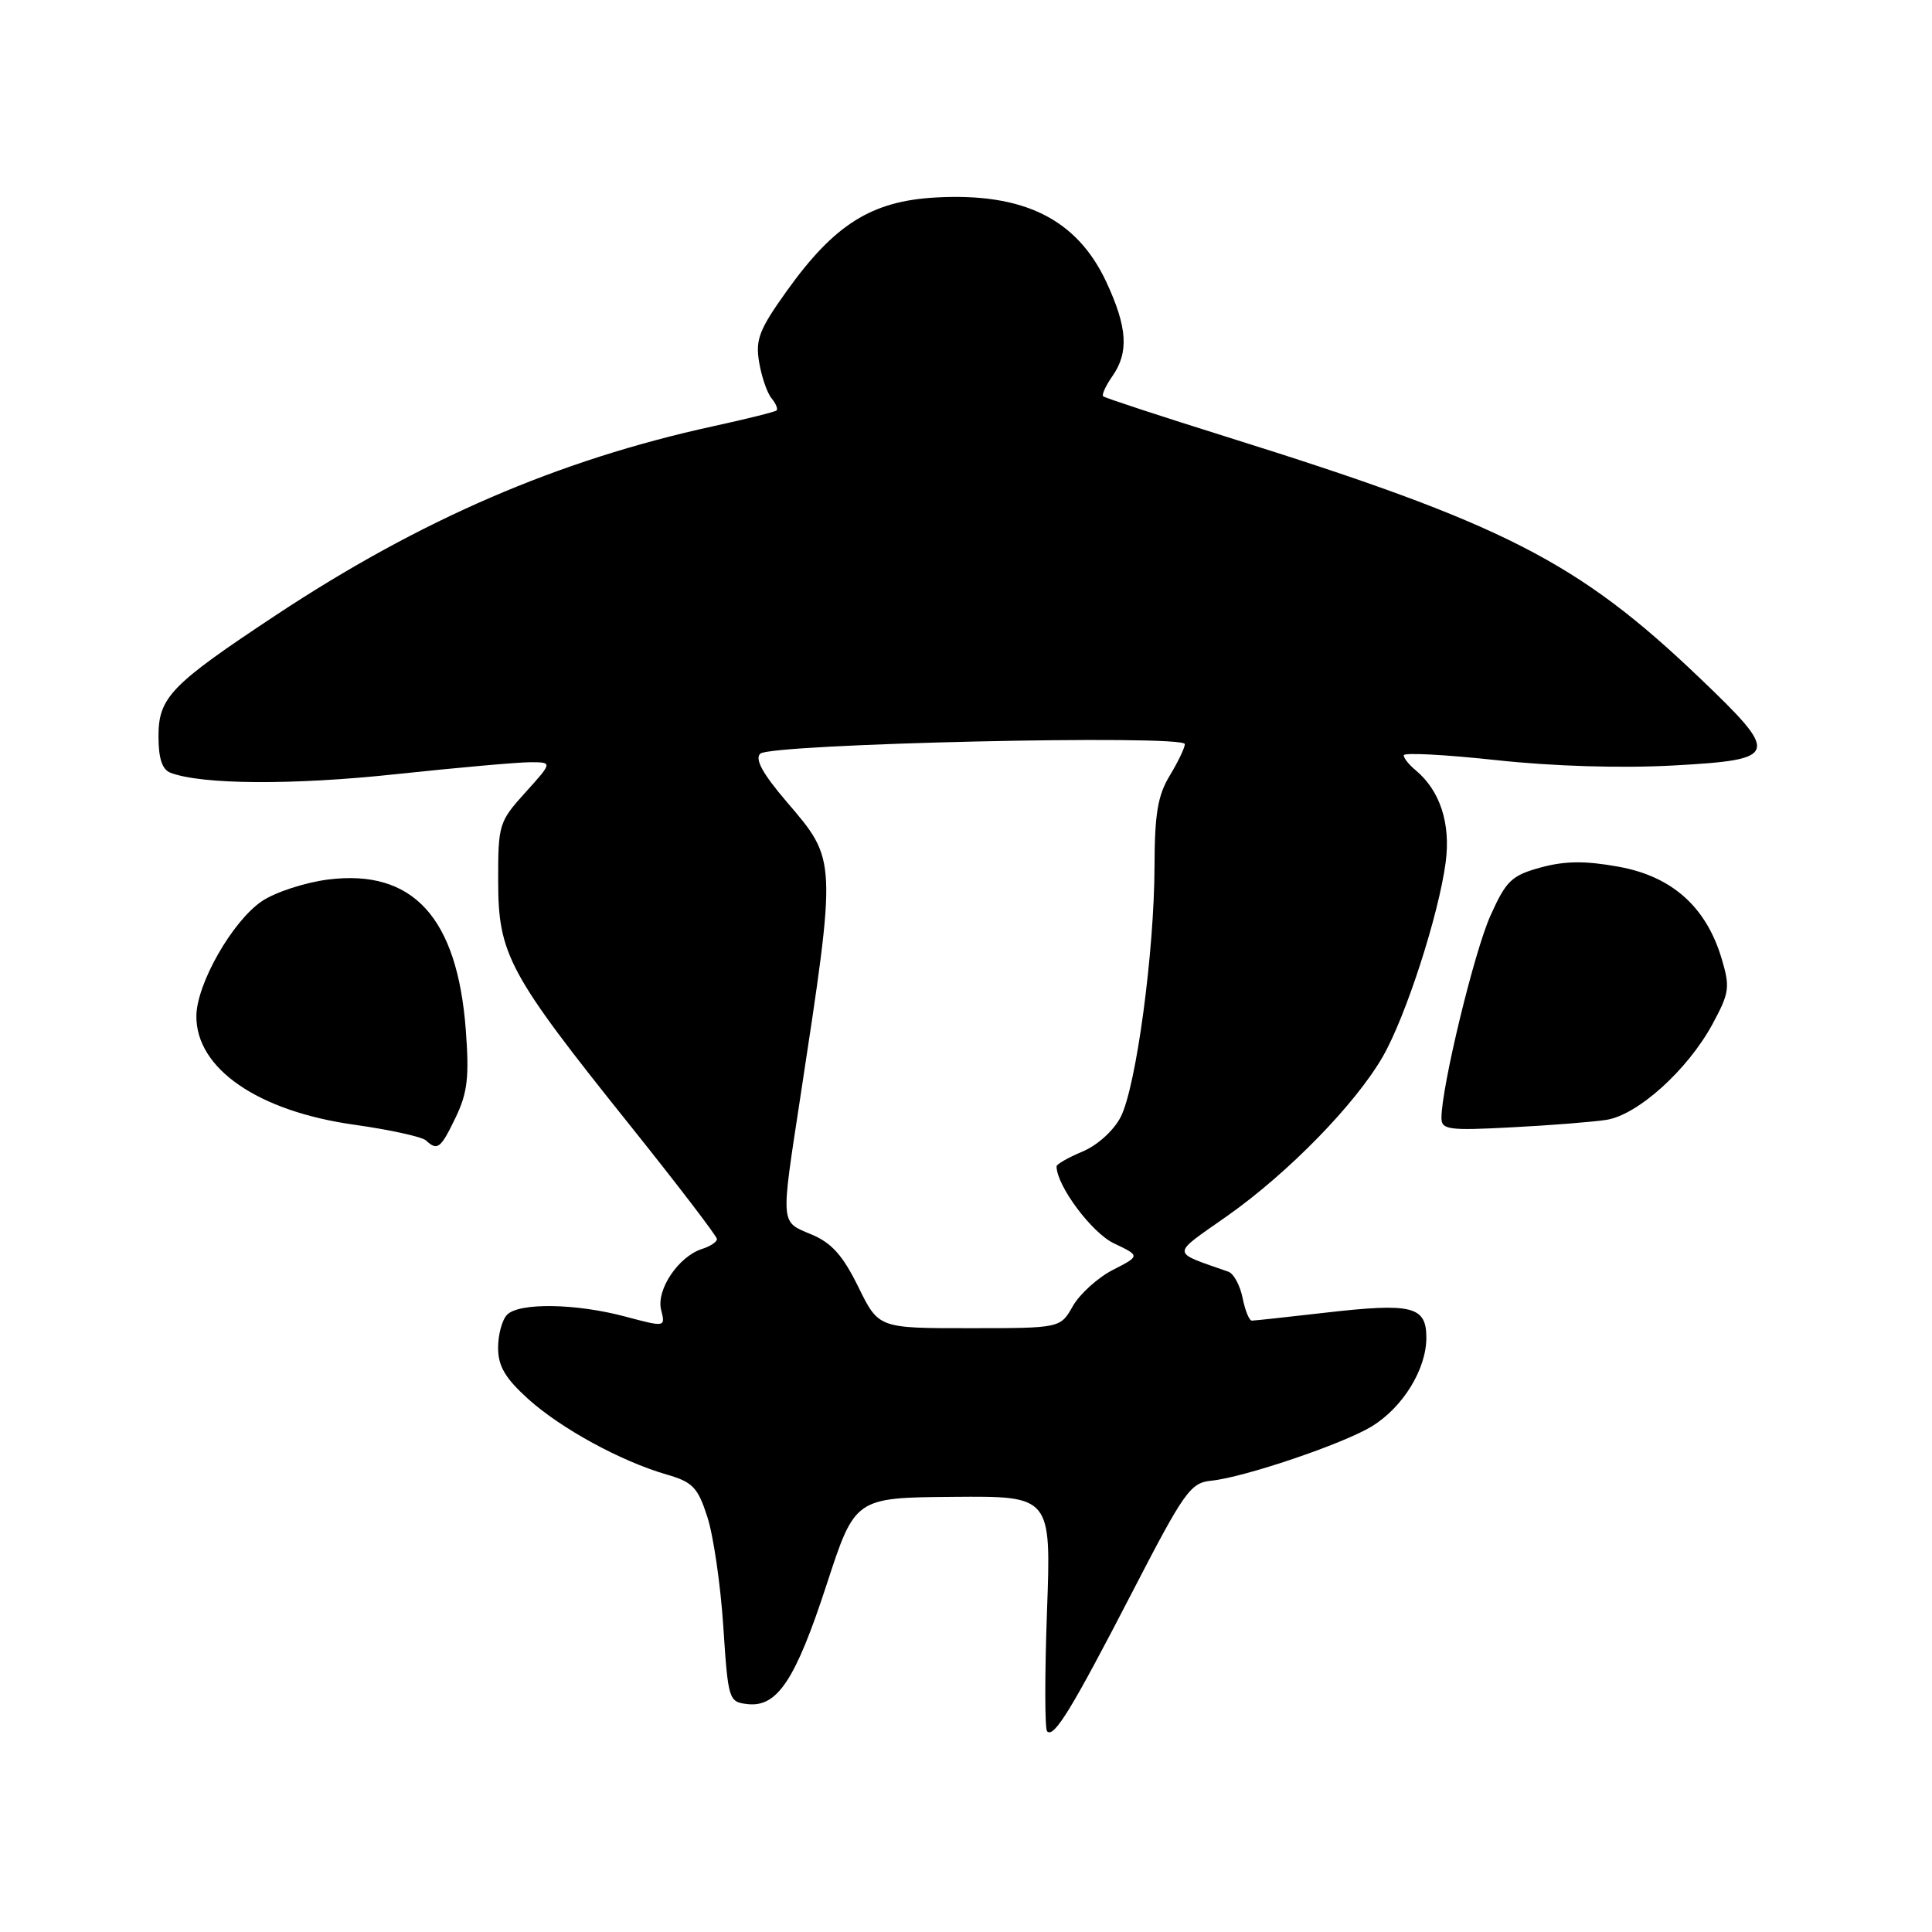 <?xml version="1.0" encoding="UTF-8" standalone="no"?>
<!DOCTYPE svg PUBLIC "-//W3C//DTD SVG 1.1//EN" "http://www.w3.org/Graphics/SVG/1.1/DTD/svg11.dtd" >
<svg xmlns="http://www.w3.org/2000/svg" xmlns:xlink="http://www.w3.org/1999/xlink" version="1.1" viewBox="0 0 256 256">
 <g >
 <path fill="currentColor"
d=" M 150.00 211.02 C 156.94 197.59 157.73 196.48 160.50 196.20 C 164.83 195.77 177.94 191.33 181.76 189.01 C 185.88 186.49 188.99 181.45 189.00 177.27 C 189.00 173.07 187.15 172.61 175.50 173.95 C 170.55 174.52 166.22 174.99 165.88 174.99 C 165.53 175.00 164.98 173.64 164.65 171.98 C 164.31 170.31 163.47 168.75 162.77 168.51 C 155.06 165.79 155.07 166.43 162.63 161.11 C 170.73 155.39 179.60 146.31 183.23 140.00 C 186.28 134.69 190.63 121.25 191.56 114.26 C 192.24 109.11 190.82 104.76 187.57 102.05 C 186.70 101.34 186.00 100.45 186.00 100.08 C 186.00 99.70 191.51 99.99 198.25 100.72 C 205.83 101.54 214.79 101.81 221.75 101.43 C 235.79 100.65 235.95 100.09 225.17 89.79 C 209.03 74.37 199.20 69.36 162.65 57.92 C 153.80 55.15 146.38 52.71 146.17 52.51 C 145.97 52.30 146.52 51.10 147.40 49.84 C 149.60 46.69 149.39 43.39 146.61 37.40 C 142.70 29.01 135.64 25.51 123.95 26.17 C 115.47 26.65 110.57 29.73 104.27 38.53 C 100.60 43.66 100.08 44.99 100.59 48.00 C 100.91 49.92 101.65 52.07 102.23 52.77 C 102.81 53.47 103.11 54.20 102.89 54.39 C 102.68 54.58 98.90 55.52 94.50 56.48 C 73.96 60.96 55.67 68.86 36.50 81.55 C 22.61 90.74 21.00 92.41 21.00 97.58 C 21.00 100.50 21.49 101.97 22.58 102.39 C 26.68 103.97 38.78 104.05 52.38 102.59 C 60.56 101.72 68.60 101.00 70.25 101.00 C 73.23 101.00 73.23 101.00 69.62 105.00 C 66.11 108.88 66.00 109.25 66.01 116.75 C 66.02 126.48 67.39 129.02 83.39 149.00 C 89.77 156.97 95.00 163.81 95.00 164.18 C 95.00 164.56 94.11 165.15 93.03 165.49 C 89.91 166.48 86.94 170.90 87.60 173.55 C 88.18 175.87 88.18 175.87 82.84 174.45 C 76.30 172.70 68.81 172.59 67.20 174.20 C 66.54 174.86 66.00 176.83 66.00 178.58 C 66.00 181.02 66.93 182.60 69.96 185.35 C 74.33 189.29 82.27 193.63 88.36 195.39 C 91.79 196.38 92.47 197.09 93.73 201.01 C 94.53 203.48 95.48 210.00 95.84 215.50 C 96.48 225.26 96.56 225.51 99.03 225.80 C 102.99 226.26 105.40 222.63 109.53 209.97 C 113.29 198.45 113.29 198.45 126.29 198.34 C 139.29 198.23 139.29 198.23 138.73 213.54 C 138.43 221.96 138.43 229.10 138.75 229.41 C 139.66 230.33 141.99 226.51 150.00 211.02 Z  M 60.40 148.02 C 61.95 144.78 62.19 142.68 61.72 136.46 C 60.59 121.56 54.72 115.14 43.49 116.54 C 40.44 116.93 36.49 118.21 34.72 119.40 C 30.81 122.03 26.06 130.35 26.02 134.62 C 25.97 141.60 34.18 147.25 47.00 149.04 C 51.67 149.70 55.93 150.63 56.45 151.12 C 57.97 152.53 58.39 152.20 60.40 148.02 Z  M 212.84 148.39 C 217.00 147.75 223.64 141.76 226.93 135.67 C 229.16 131.54 229.26 130.82 228.12 127.00 C 226.07 120.16 221.55 116.13 214.50 114.85 C 210.04 114.04 207.39 114.07 204.17 114.94 C 200.30 116.00 199.58 116.68 197.50 121.31 C 195.35 126.07 191.00 144.04 191.00 148.14 C 191.00 149.69 191.96 149.82 200.25 149.38 C 205.34 149.12 211.00 148.67 212.84 148.39 Z  M 113.73 170.52 C 111.68 166.35 110.20 164.69 107.52 163.57 C 103.38 161.84 103.43 162.51 106.03 145.50 C 110.89 113.58 110.92 114.06 104.21 106.21 C 101.07 102.53 100.00 100.60 100.73 99.87 C 102.05 98.55 157.00 97.30 157.00 98.60 C 156.99 99.09 156.09 100.97 155.00 102.77 C 153.41 105.38 153.00 107.84 152.98 114.77 C 152.95 126.19 150.54 144.05 148.49 148.02 C 147.56 149.82 145.40 151.77 143.43 152.59 C 141.55 153.38 140.00 154.26 140.00 154.55 C 140.00 157.09 144.65 163.34 147.58 164.74 C 151.09 166.41 151.09 166.41 147.46 168.27 C 145.46 169.30 143.08 171.45 142.16 173.06 C 140.50 175.99 140.50 175.99 128.46 175.99 C 116.42 176.00 116.42 176.00 113.73 170.52 Z "/>
</g>
</svg>